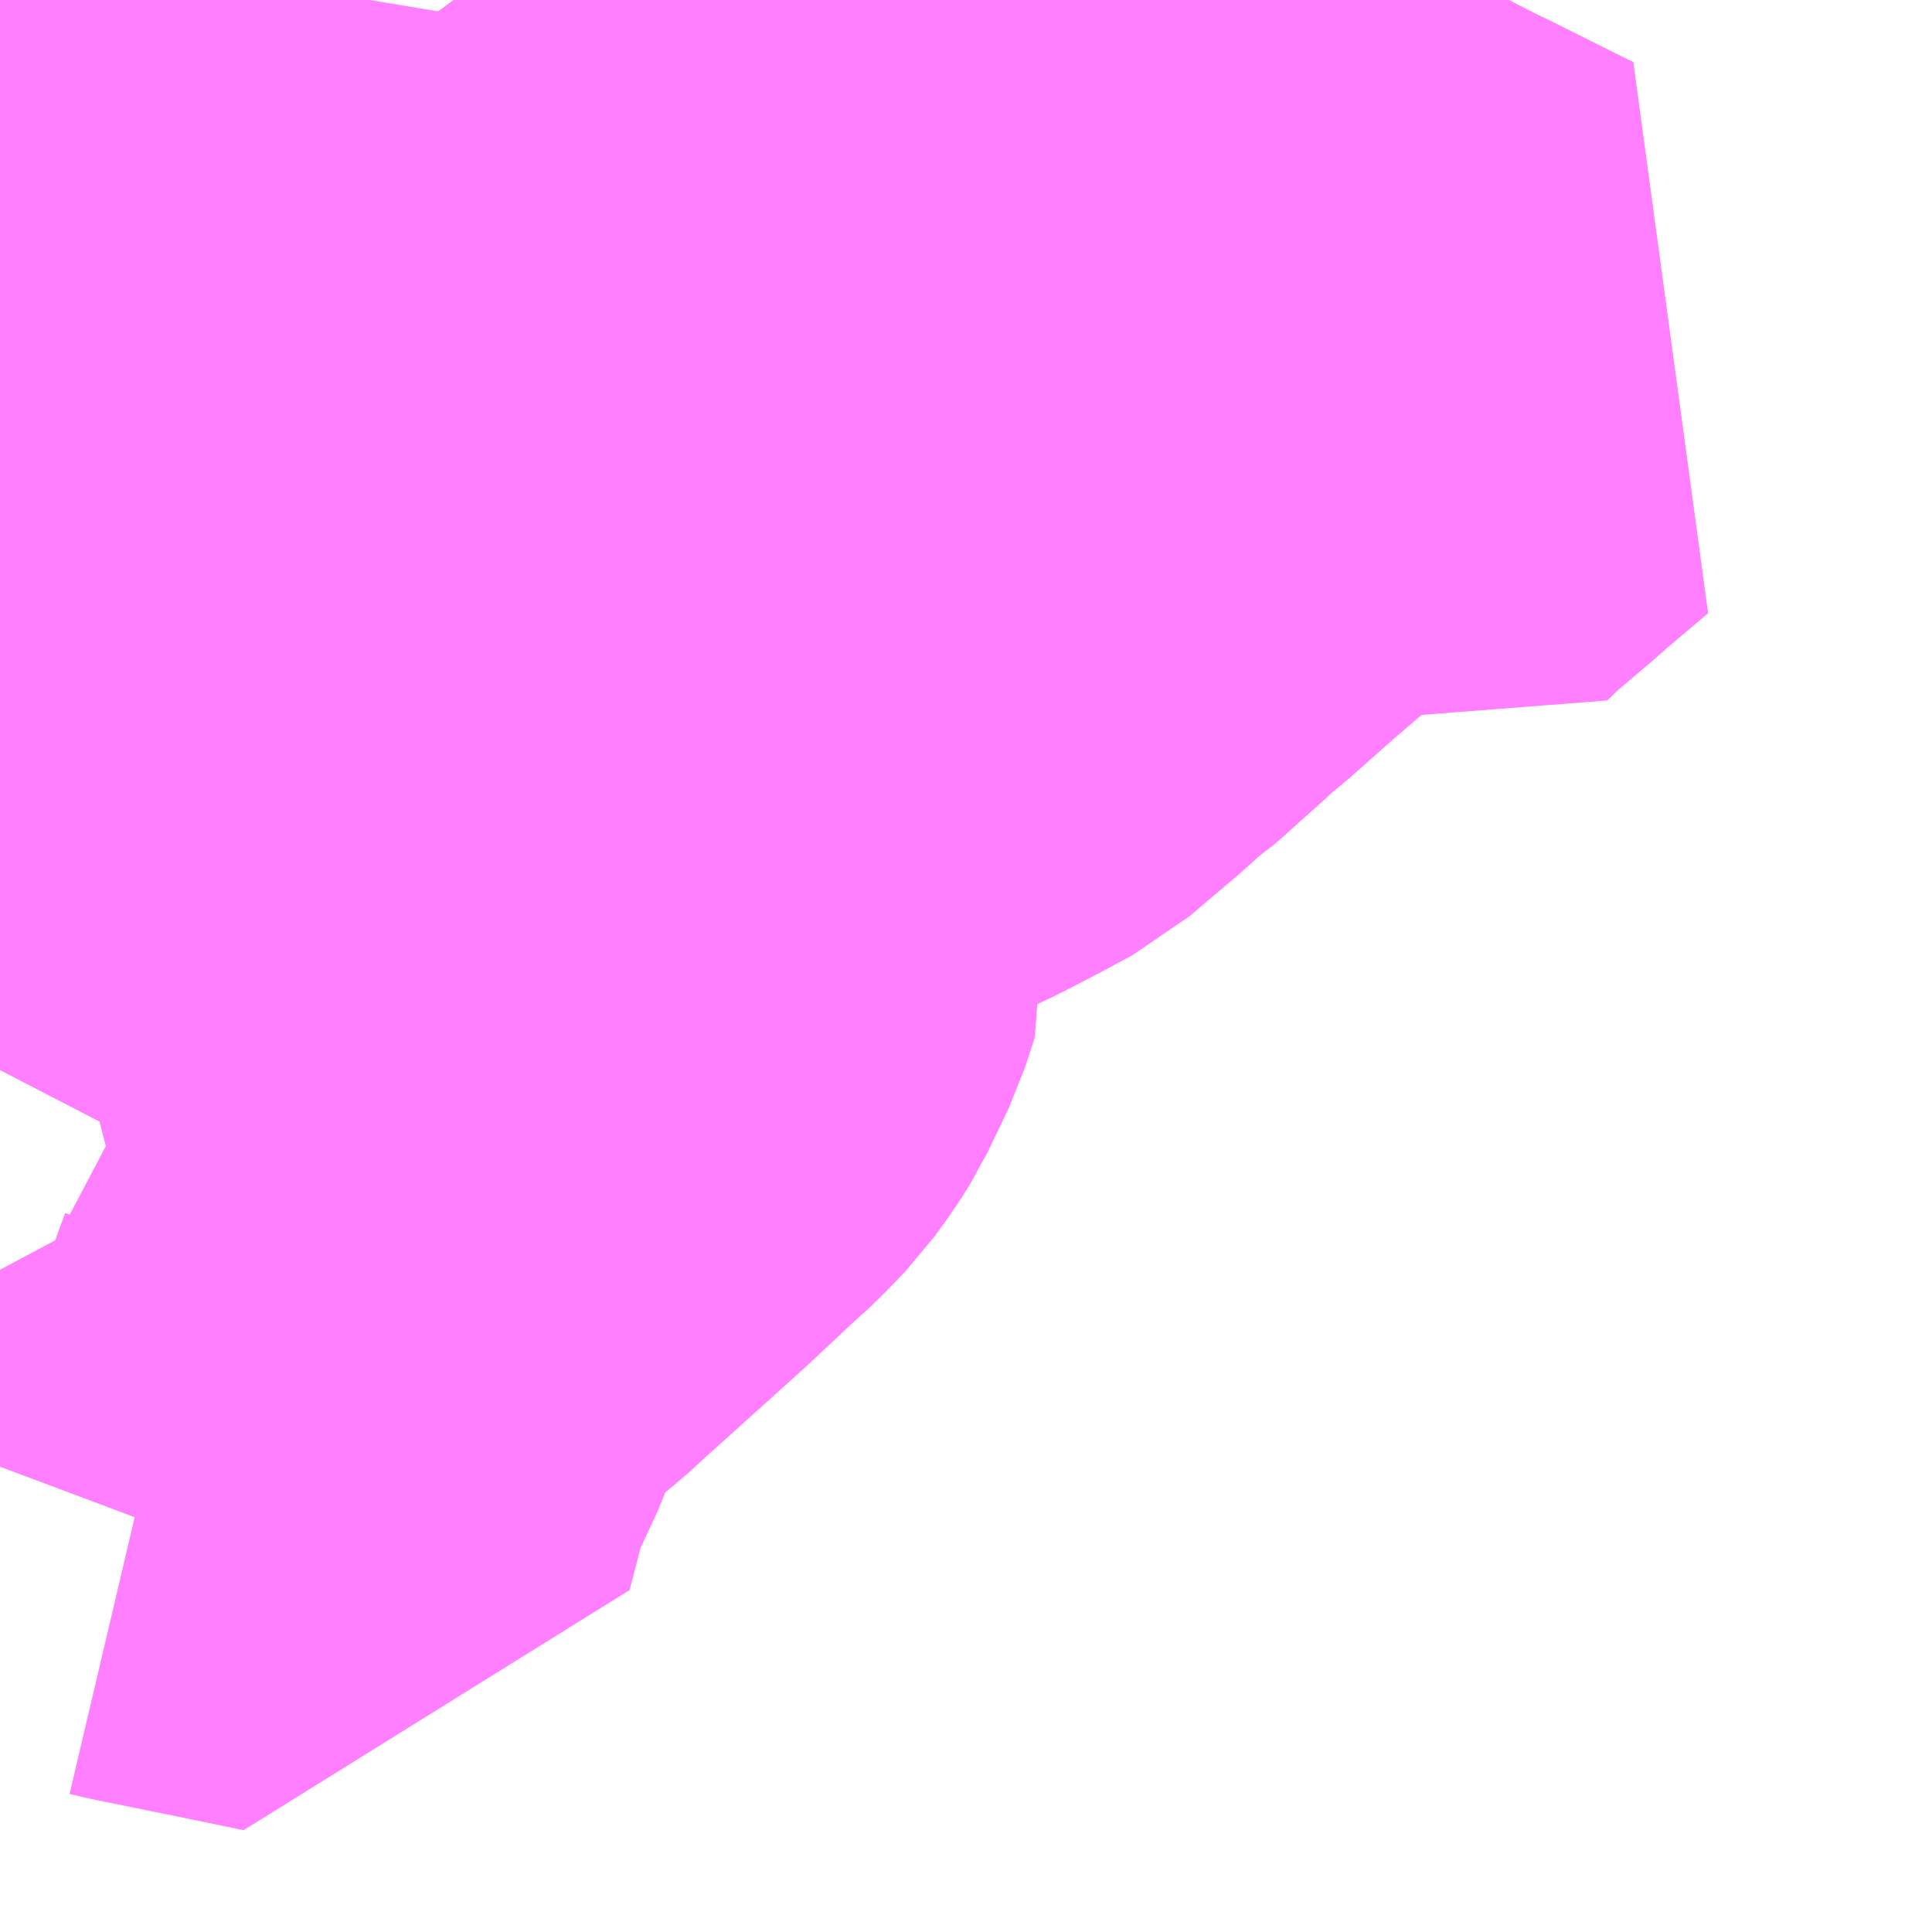 <?xml version="1.0" encoding="UTF-8"?>
<svg  xmlns="http://www.w3.org/2000/svg" xmlns:xlink="http://www.w3.org/1999/xlink" xmlns:go="http://purl.org/svgmap/profile" property="N07_001,N07_002,N07_003,N07_004,N07_005,N07_006,N07_007" viewBox="14071.289 -4177.002 2.197 2.197" go:dataArea="14071.2890625 -4177.001953125 2.197265625 2.197265625" >
<globalCoordinateSystem srsName="http://purl.org/crs/84" transform="matrix(100.0,0.0,0.0,-100.0,0.0,0.0)" />
<defs>
 <g id="p0" >
  <circle cx="0.0" cy="0.0" r="3" stroke="green" stroke-width="0.75" vector-effect="non-scaling-stroke" />
 </g>
</defs>
<g fill="none" fill-rule="evenodd" stroke="#FF00FF" stroke-width="0.75" opacity="0.5" vector-effect="non-scaling-stroke" stroke-linejoin="bevel" >
<path content="1,函館タクシー（株）,函館空港連絡バス　市内～空港,42.0,42.0,42.0," xlink:title="1" d="M14072.388,-4177.002L14072.362,-4176.979L14072.33,-4176.951L14072.309,-4176.933L14072.266,-4176.894L14072.172,-4176.797L14072.16,-4176.792L14072.153,-4176.786L14072.098,-4176.747L14072.065,-4176.725L14072.055,-4176.718L14072.026,-4176.699L14072.01,-4176.687L14071.991,-4176.674L14071.98,-4176.666L14071.959,-4176.654L14071.949,-4176.646L14071.919,-4176.625L14071.91,-4176.62L14071.903,-4176.615L14071.885,-4176.603L14071.835,-4176.568L14071.823,-4176.56L14071.78,-4176.529L14071.77,-4176.524L14071.757,-4176.518L14071.713,-4176.498L14071.697,-4176.485L14071.69,-4176.48L14071.68,-4176.471L14071.642,-4176.438L14071.633,-4176.431L14071.615,-4176.44L14071.597,-4176.449L14071.54,-4176.483L14071.492,-4176.504L14071.398,-4176.57L14071.289,-4176.637"/>
<path content="1,函館バス（株）,1,43.0,30.0,30.0," xlink:title="1" d="M14072.925,-4176.536L14072.937,-4176.547L14072.989,-4176.591L14072.976,-4176.597L14072.932,-4176.619L14072.886,-4176.642L14072.867,-4176.651L14072.834,-4176.668L14072.805,-4176.682L14072.747,-4176.712L14072.735,-4176.718L14072.673,-4176.749L14072.619,-4176.776"/>
<path content="1,函館バス（株）,1,43.0,30.0,30.0," xlink:title="1" d="M14072.619,-4176.776L14072.541,-4176.695L14072.527,-4176.681L14072.501,-4176.657L14072.489,-4176.647L14072.468,-4176.63L14072.422,-4176.585L14072.34,-4176.512L14072.283,-4176.464L14072.273,-4176.458L14072.262,-4176.449L14072.234,-4176.428L14072.181,-4176.389L14072.143,-4176.36L14072.086,-4176.318L14072.034,-4176.28L14072.022,-4176.273L14072.007,-4176.267L14071.969,-4176.251L14071.946,-4176.243L14071.932,-4176.233L14071.884,-4176.316L14071.837,-4176.399L14071.825,-4176.397L14071.797,-4176.393L14071.776,-4176.392L14071.747,-4176.391L14071.738,-4176.372L14071.72,-4176.333L14071.691,-4176.278L14071.687,-4176.274L14071.664,-4176.293L14071.581,-4176.346L14071.554,-4176.363L14071.465,-4176.418L14071.377,-4176.468L14071.324,-4176.504L14071.289,-4176.526"/>
<path content="1,函館バス（株）,1,43.0,30.0,30.0," xlink:title="1" d="M14072.619,-4176.776L14072.704,-4176.876L14072.739,-4176.918L14072.746,-4176.927L14072.769,-4176.958L14072.775,-4176.966L14072.789,-4176.981L14072.805,-4177.002"/>
<path content="1,函館バス（株）,1準急,1.0,0.0,0.0," xlink:title="1" d="M14071.747,-4176.391L14071.738,-4176.372"/>
<path content="1,函館バス（株）,1準急,1.0,0.0,0.0," xlink:title="1" d="M14071.747,-4176.391L14071.719,-4176.397L14071.692,-4176.405L14071.664,-4176.416L14071.633,-4176.431L14071.615,-4176.44L14071.597,-4176.449L14071.54,-4176.483L14071.492,-4176.504L14071.398,-4176.57L14071.324,-4176.504L14071.289,-4176.472"/>
<path content="1,函館バス（株）,1準急,1.0,0.0,0.0," xlink:title="1" d="M14072.805,-4177.002L14072.789,-4176.981L14072.775,-4176.966L14072.769,-4176.958L14072.746,-4176.927L14072.739,-4176.918L14072.704,-4176.876L14072.619,-4176.776L14072.541,-4176.695L14072.527,-4176.681L14072.501,-4176.657L14072.489,-4176.647L14072.468,-4176.63L14072.422,-4176.585L14072.34,-4176.512L14072.283,-4176.464L14072.273,-4176.458L14072.262,-4176.449L14072.234,-4176.428L14072.181,-4176.389L14072.143,-4176.36L14072.086,-4176.318L14072.034,-4176.28L14072.022,-4176.273L14072.007,-4176.267L14071.969,-4176.251L14071.946,-4176.243L14071.932,-4176.233L14071.884,-4176.316L14071.837,-4176.399L14071.825,-4176.397L14071.797,-4176.393L14071.776,-4176.392L14071.747,-4176.391"/>
<path content="1,函館バス（株）,3,14.0,14.0,14.0," xlink:title="1" d="M14072.867,-4176.651L14072.834,-4176.623L14072.799,-4176.586L14072.749,-4176.55L14072.763,-4176.542L14072.782,-4176.529L14072.81,-4176.51L14072.819,-4176.504L14072.858,-4176.477L14072.879,-4176.497L14072.925,-4176.536L14072.937,-4176.547L14072.989,-4176.591L14072.976,-4176.597L14072.932,-4176.619L14072.886,-4176.642L14072.867,-4176.651"/>
<path content="1,函館バス（株）,3,14.0,14.0,14.0," xlink:title="1" d="M14072.867,-4176.651L14072.834,-4176.668L14072.805,-4176.682L14072.747,-4176.712L14072.735,-4176.718L14072.673,-4176.749L14072.619,-4176.776L14072.704,-4176.876L14072.739,-4176.918L14072.746,-4176.927L14072.769,-4176.958L14072.775,-4176.966L14072.789,-4176.981L14072.805,-4177.002"/>
<path content="1,函館バス（株）,31,19.0,13.0,13.0," xlink:title="1" d="M14072.805,-4177.002L14072.789,-4176.981"/>
<path content="1,函館バス（株）,53,6.0,5.0,5.0," xlink:title="1" d="M14072.023,-4176.072L14071.983,-4176.055L14071.919,-4176.028L14071.878,-4176.01L14071.832,-4175.992L14071.803,-4175.979L14071.777,-4175.967L14071.77,-4175.964L14071.732,-4175.95L14071.726,-4175.927L14071.724,-4175.881L14071.715,-4175.806L14071.705,-4175.737L14071.694,-4175.739"/>
<path content="1,函館バス（株）,53,6.0,5.0,5.0," xlink:title="1" d="M14072.023,-4176.072L14072.075,-4175.999L14072.089,-4175.981L14072.106,-4175.956L14072.109,-4175.938L14072.098,-4175.904L14072.074,-4175.854L14072.064,-4175.838L14072.048,-4175.816L14072.025,-4175.792L14072.004,-4175.773L14071.955,-4175.727L14071.914,-4175.69L14071.853,-4175.635L14071.845,-4175.628L14071.82,-4175.605L14071.735,-4175.535L14071.72,-4175.52L14071.715,-4175.493L14071.708,-4175.474L14071.697,-4175.442L14071.663,-4175.369L14071.642,-4175.288L14071.584,-4175.3L14071.55,-4175.307L14071.471,-4175.323L14071.454,-4175.327L14071.436,-4175.279"/>
<path content="1,函館バス（株）,53,6.0,5.0,5.0," xlink:title="1" d="M14072.805,-4177.002L14072.789,-4176.981L14072.775,-4176.966L14072.769,-4176.958L14072.746,-4176.927L14072.739,-4176.918L14072.704,-4176.876L14072.619,-4176.776L14072.673,-4176.749L14072.735,-4176.718L14072.747,-4176.712L14072.805,-4176.682L14072.834,-4176.668L14072.867,-4176.651L14072.834,-4176.623L14072.799,-4176.586L14072.749,-4176.55L14072.712,-4176.517L14072.628,-4176.445L14072.575,-4176.398L14072.556,-4176.383L14072.546,-4176.373L14072.489,-4176.322L14072.477,-4176.314L14072.461,-4176.299L14072.452,-4176.291L14072.399,-4176.246L14072.373,-4176.232L14072.358,-4176.224L14072.327,-4176.208L14072.31,-4176.2L14072.273,-4176.182L14072.264,-4176.177L14072.253,-4176.17L14072.198,-4176.145L14072.131,-4176.116L14072.08,-4176.093L14072.07,-4176.088L14072.055,-4176.084L14072.023,-4176.072"/>
<path content="1,函館バス（株）,8急行,2.0,0.0,0.0," xlink:title="1" d="M14072.789,-4176.981L14072.805,-4177.002"/>
<path content="1,函館バス（株）,LCSA元町,24.0,24.0,24.0," xlink:title="1" d="M14071.687,-4176.274L14071.72,-4176.241L14071.74,-4176.221L14071.744,-4176.217L14071.762,-4176.2L14071.791,-4176.172L14071.828,-4176.129L14071.854,-4176.109L14071.862,-4176.101L14071.854,-4176.099L14071.821,-4176.088L14071.746,-4176.065L14071.732,-4176.06L14071.725,-4176.058L14071.668,-4176.04L14071.656,-4176.036L14071.595,-4176.017L14071.584,-4176.013L14071.523,-4175.994L14071.49,-4175.984L14071.487,-4175.993L14071.461,-4176.023L14071.454,-4176.032L14071.434,-4176.06L14071.421,-4176.076L14071.413,-4176.09L14071.484,-4176.132L14071.498,-4176.14L14071.535,-4176.163L14071.571,-4176.185L14071.577,-4176.189L14071.622,-4176.217L14071.63,-4176.223L14071.642,-4176.233L14071.647,-4176.235L14071.668,-4176.253L14071.687,-4176.274"/>
<path content="1,函館バス（株）,LCSA元町,24.0,24.0,24.0," xlink:title="1" d="M14071.687,-4176.274L14071.664,-4176.293L14071.581,-4176.346L14071.554,-4176.363L14071.465,-4176.418L14071.377,-4176.468L14071.324,-4176.504L14071.289,-4176.526"/>
<path content="1,函館バス（株）,LCSA元町,24.0,24.0,24.0," xlink:title="1" d="M14071.633,-4176.431L14071.664,-4176.416L14071.692,-4176.405L14071.719,-4176.397L14071.747,-4176.391L14071.738,-4176.372L14071.72,-4176.333L14071.691,-4176.278L14071.687,-4176.274"/>
<path content="1,函館バス（株）,LCSA元町,24.0,24.0,24.0," xlink:title="1" d="M14071.823,-4176.56L14071.78,-4176.529L14071.77,-4176.524L14071.757,-4176.518L14071.713,-4176.498L14071.697,-4176.485L14071.69,-4176.48L14071.68,-4176.471L14071.642,-4176.438L14071.633,-4176.431"/>
<path content="1,函館バス（株）,LCSA元町,24.0,24.0,24.0," xlink:title="1" d="M14071.823,-4176.56L14071.806,-4176.578L14071.78,-4176.608L14071.731,-4176.666L14071.7,-4176.698L14071.657,-4176.676L14071.651,-4176.673L14071.621,-4176.657L14071.547,-4176.62L14071.517,-4176.606L14071.508,-4176.601L14071.491,-4176.623L14071.475,-4176.638L14071.465,-4176.645L14071.463,-4176.646L14071.432,-4176.667L14071.412,-4176.678L14071.353,-4176.714L14071.322,-4176.685L14071.294,-4176.656L14071.289,-4176.653"/>
<path content="1,函館バス（株）,LCSA元町,24.0,24.0,24.0," xlink:title="1" d="M14071.289,-4176.637L14071.398,-4176.57L14071.492,-4176.504L14071.54,-4176.483L14071.597,-4176.449L14071.615,-4176.44L14071.633,-4176.431"/>
<path content="1,函館バス（株）,LCSA元町,24.0,24.0,24.0," xlink:title="1" d="M14072.388,-4177.002L14072.362,-4176.979L14072.33,-4176.951L14072.309,-4176.933L14072.266,-4176.894L14072.172,-4176.797L14072.16,-4176.792L14072.153,-4176.786L14072.098,-4176.747L14072.065,-4176.725L14072.055,-4176.718L14072.026,-4176.699L14072.01,-4176.687L14071.991,-4176.674L14071.98,-4176.666L14071.959,-4176.654L14071.949,-4176.646L14071.919,-4176.625L14071.91,-4176.62L14071.903,-4176.615L14071.885,-4176.603L14071.835,-4176.568L14071.823,-4176.56"/>
<path content="1,函館バス（株）,ロープウェイ,4.1,4.1,4.1," xlink:title="1" d="M14071.421,-4176.076L14071.434,-4176.06L14071.454,-4176.032L14071.461,-4176.023L14071.487,-4175.993L14071.49,-4175.984L14071.523,-4175.994L14071.584,-4176.013L14071.595,-4176.017L14071.656,-4176.036L14071.668,-4176.04L14071.725,-4176.058L14071.732,-4176.06L14071.746,-4176.065L14071.821,-4176.088L14071.854,-4176.099L14071.862,-4176.101L14071.854,-4176.109L14071.828,-4176.129L14071.791,-4176.172L14071.762,-4176.2L14071.744,-4176.217L14071.74,-4176.221L14071.72,-4176.241L14071.687,-4176.274L14071.691,-4176.278L14071.72,-4176.333L14071.738,-4176.372L14071.747,-4176.391L14071.719,-4176.397L14071.692,-4176.405L14071.664,-4176.416L14071.633,-4176.431L14071.642,-4176.438L14071.68,-4176.471L14071.69,-4176.48L14071.697,-4176.485L14071.713,-4176.498L14071.757,-4176.518L14071.77,-4176.524L14071.78,-4176.529L14071.823,-4176.56L14071.835,-4176.568L14071.885,-4176.603L14071.903,-4176.615L14071.91,-4176.62L14071.919,-4176.625L14071.949,-4176.646L14071.959,-4176.654L14071.98,-4176.666L14071.991,-4176.674L14072.01,-4176.687L14072.026,-4176.699L14072.055,-4176.718L14072.065,-4176.725L14072.098,-4176.747L14072.153,-4176.786L14072.16,-4176.792L14072.172,-4176.797L14072.266,-4176.894L14072.309,-4176.933L14072.33,-4176.951L14072.362,-4176.979L14072.388,-4177.002"/>
<path content="1,函館バス（株）,函館山,1.4,0.4,0.3," xlink:title="1" d="M14072.388,-4177.002L14072.362,-4176.979L14072.33,-4176.951L14072.309,-4176.933L14072.266,-4176.894L14072.172,-4176.797L14072.16,-4176.792L14072.153,-4176.786L14072.098,-4176.747L14072.065,-4176.725L14072.055,-4176.718L14072.026,-4176.699L14072.01,-4176.687L14071.991,-4176.674L14071.98,-4176.666L14071.959,-4176.654L14071.949,-4176.646L14071.919,-4176.625L14071.91,-4176.62L14071.903,-4176.615L14071.885,-4176.603L14071.835,-4176.568L14071.823,-4176.56L14071.78,-4176.529L14071.77,-4176.524L14071.757,-4176.518L14071.713,-4176.498L14071.697,-4176.485L14071.69,-4176.48L14071.68,-4176.471L14071.642,-4176.438L14071.633,-4176.431L14071.664,-4176.416L14071.692,-4176.405L14071.719,-4176.397L14071.747,-4176.391L14071.738,-4176.372L14071.72,-4176.333L14071.691,-4176.278L14071.687,-4176.274L14071.72,-4176.241L14071.74,-4176.221L14071.744,-4176.217L14071.762,-4176.2L14071.791,-4176.172L14071.828,-4176.129L14071.854,-4176.109L14071.862,-4176.101L14071.854,-4176.099L14071.821,-4176.088L14071.746,-4176.065L14071.732,-4176.06L14071.725,-4176.058L14071.668,-4176.04L14071.656,-4176.036L14071.595,-4176.017L14071.584,-4176.013L14071.523,-4175.994L14071.49,-4175.984L14071.487,-4175.993L14071.461,-4176.023L14071.454,-4176.032L14071.398,-4176.016L14071.332,-4175.999L14071.319,-4175.994L14071.308,-4175.985L14071.301,-4175.977L14071.296,-4175.964L14071.292,-4175.944L14071.29,-4175.928L14071.289,-4175.922"/>
</g>
</svg>
